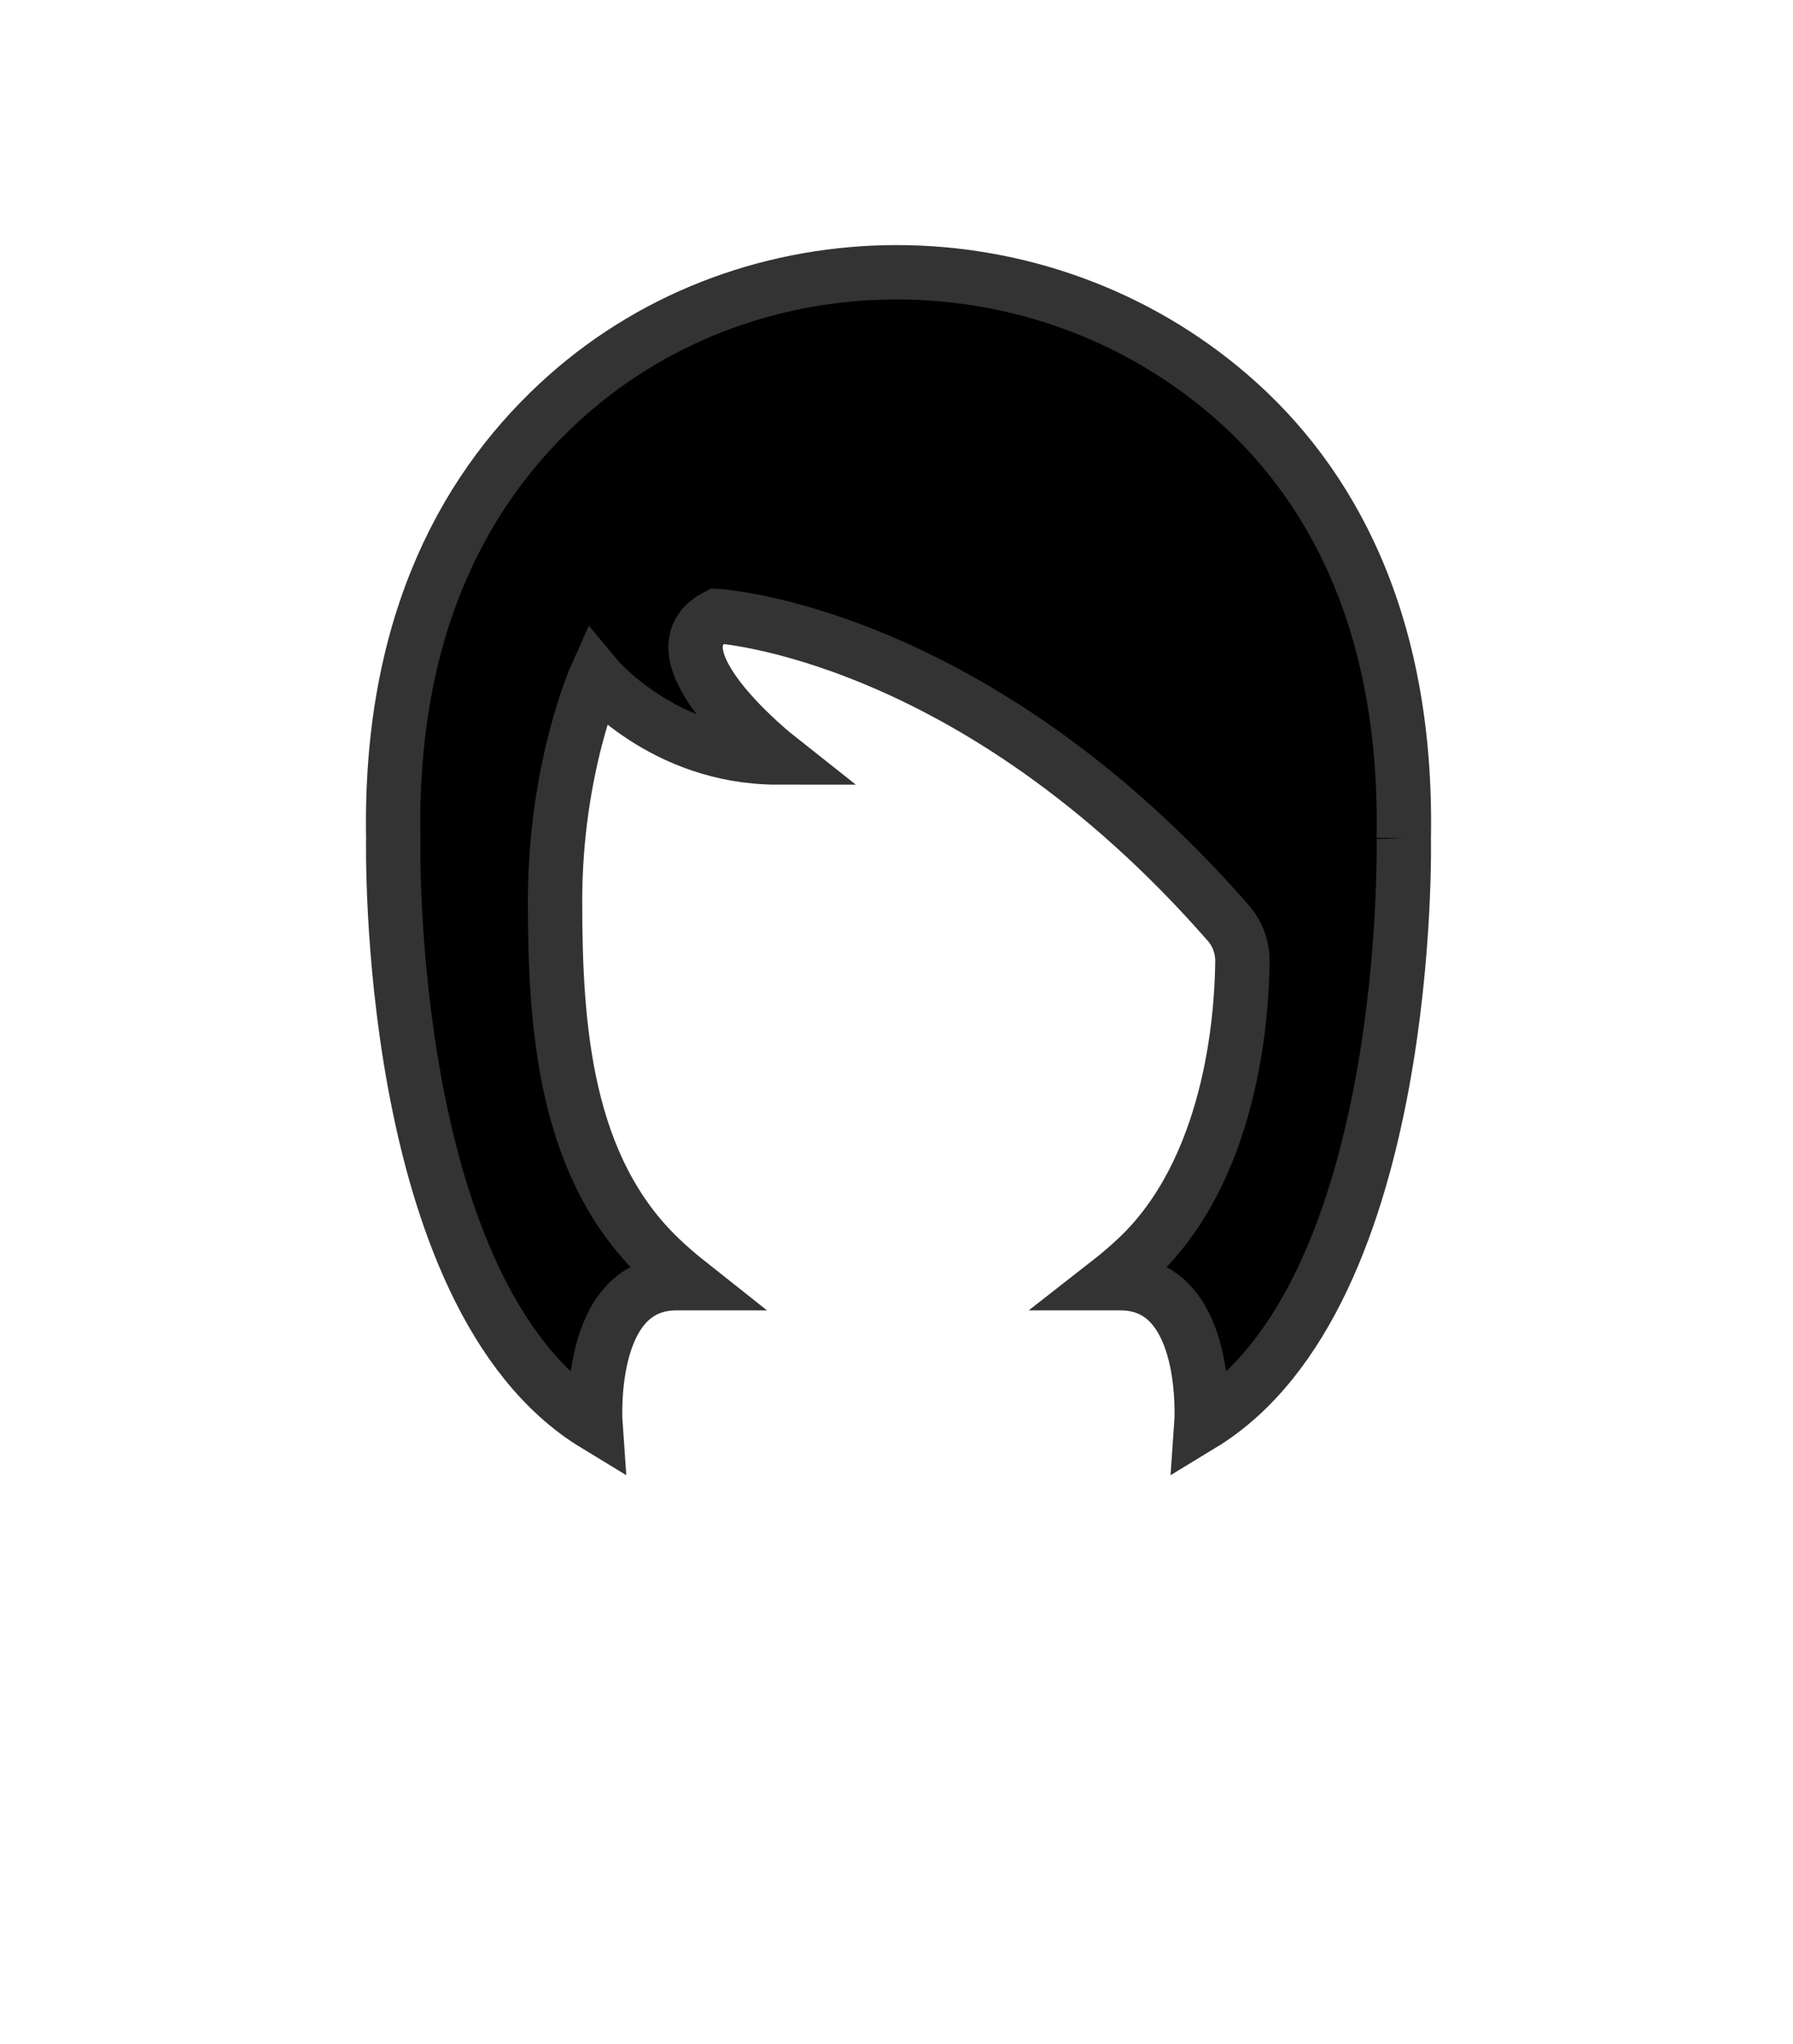 <svg xmlns="http://www.w3.org/2000/svg" viewBox="0 0 887.7 1011.7"><path d="M695 414.9c2-108.3-37.1-177-85.9-219.1-94.2-81.4-236.8-81.4-328.5 0-48.2 42.8-87.9 110.8-85.9 219.1 0 0-5 226.4 100.1 290.2 0 0-5-70 40-70h6.3c-4.8-3.8-9.5-7.8-14-12.1-47.4-45-52.3-114.1-52.3-176.9 0-66 20.2-111.2 20.2-111.2s33.2 40 90 40c0 0-65.7-51.9-30-70 0 0 126.5 7.2 253 151.8 4.7 5.3 7.2 12.2 7.1 19.3-.3 28.2-5.6 103.2-52.5 147-4.5 4.2-9.2 8.2-14.2 12.1h6.4c45 0 40 70 40 70C700 641.2 695 414.9 695 414.9" stroke="#333" stroke-width="26.9"/></svg>